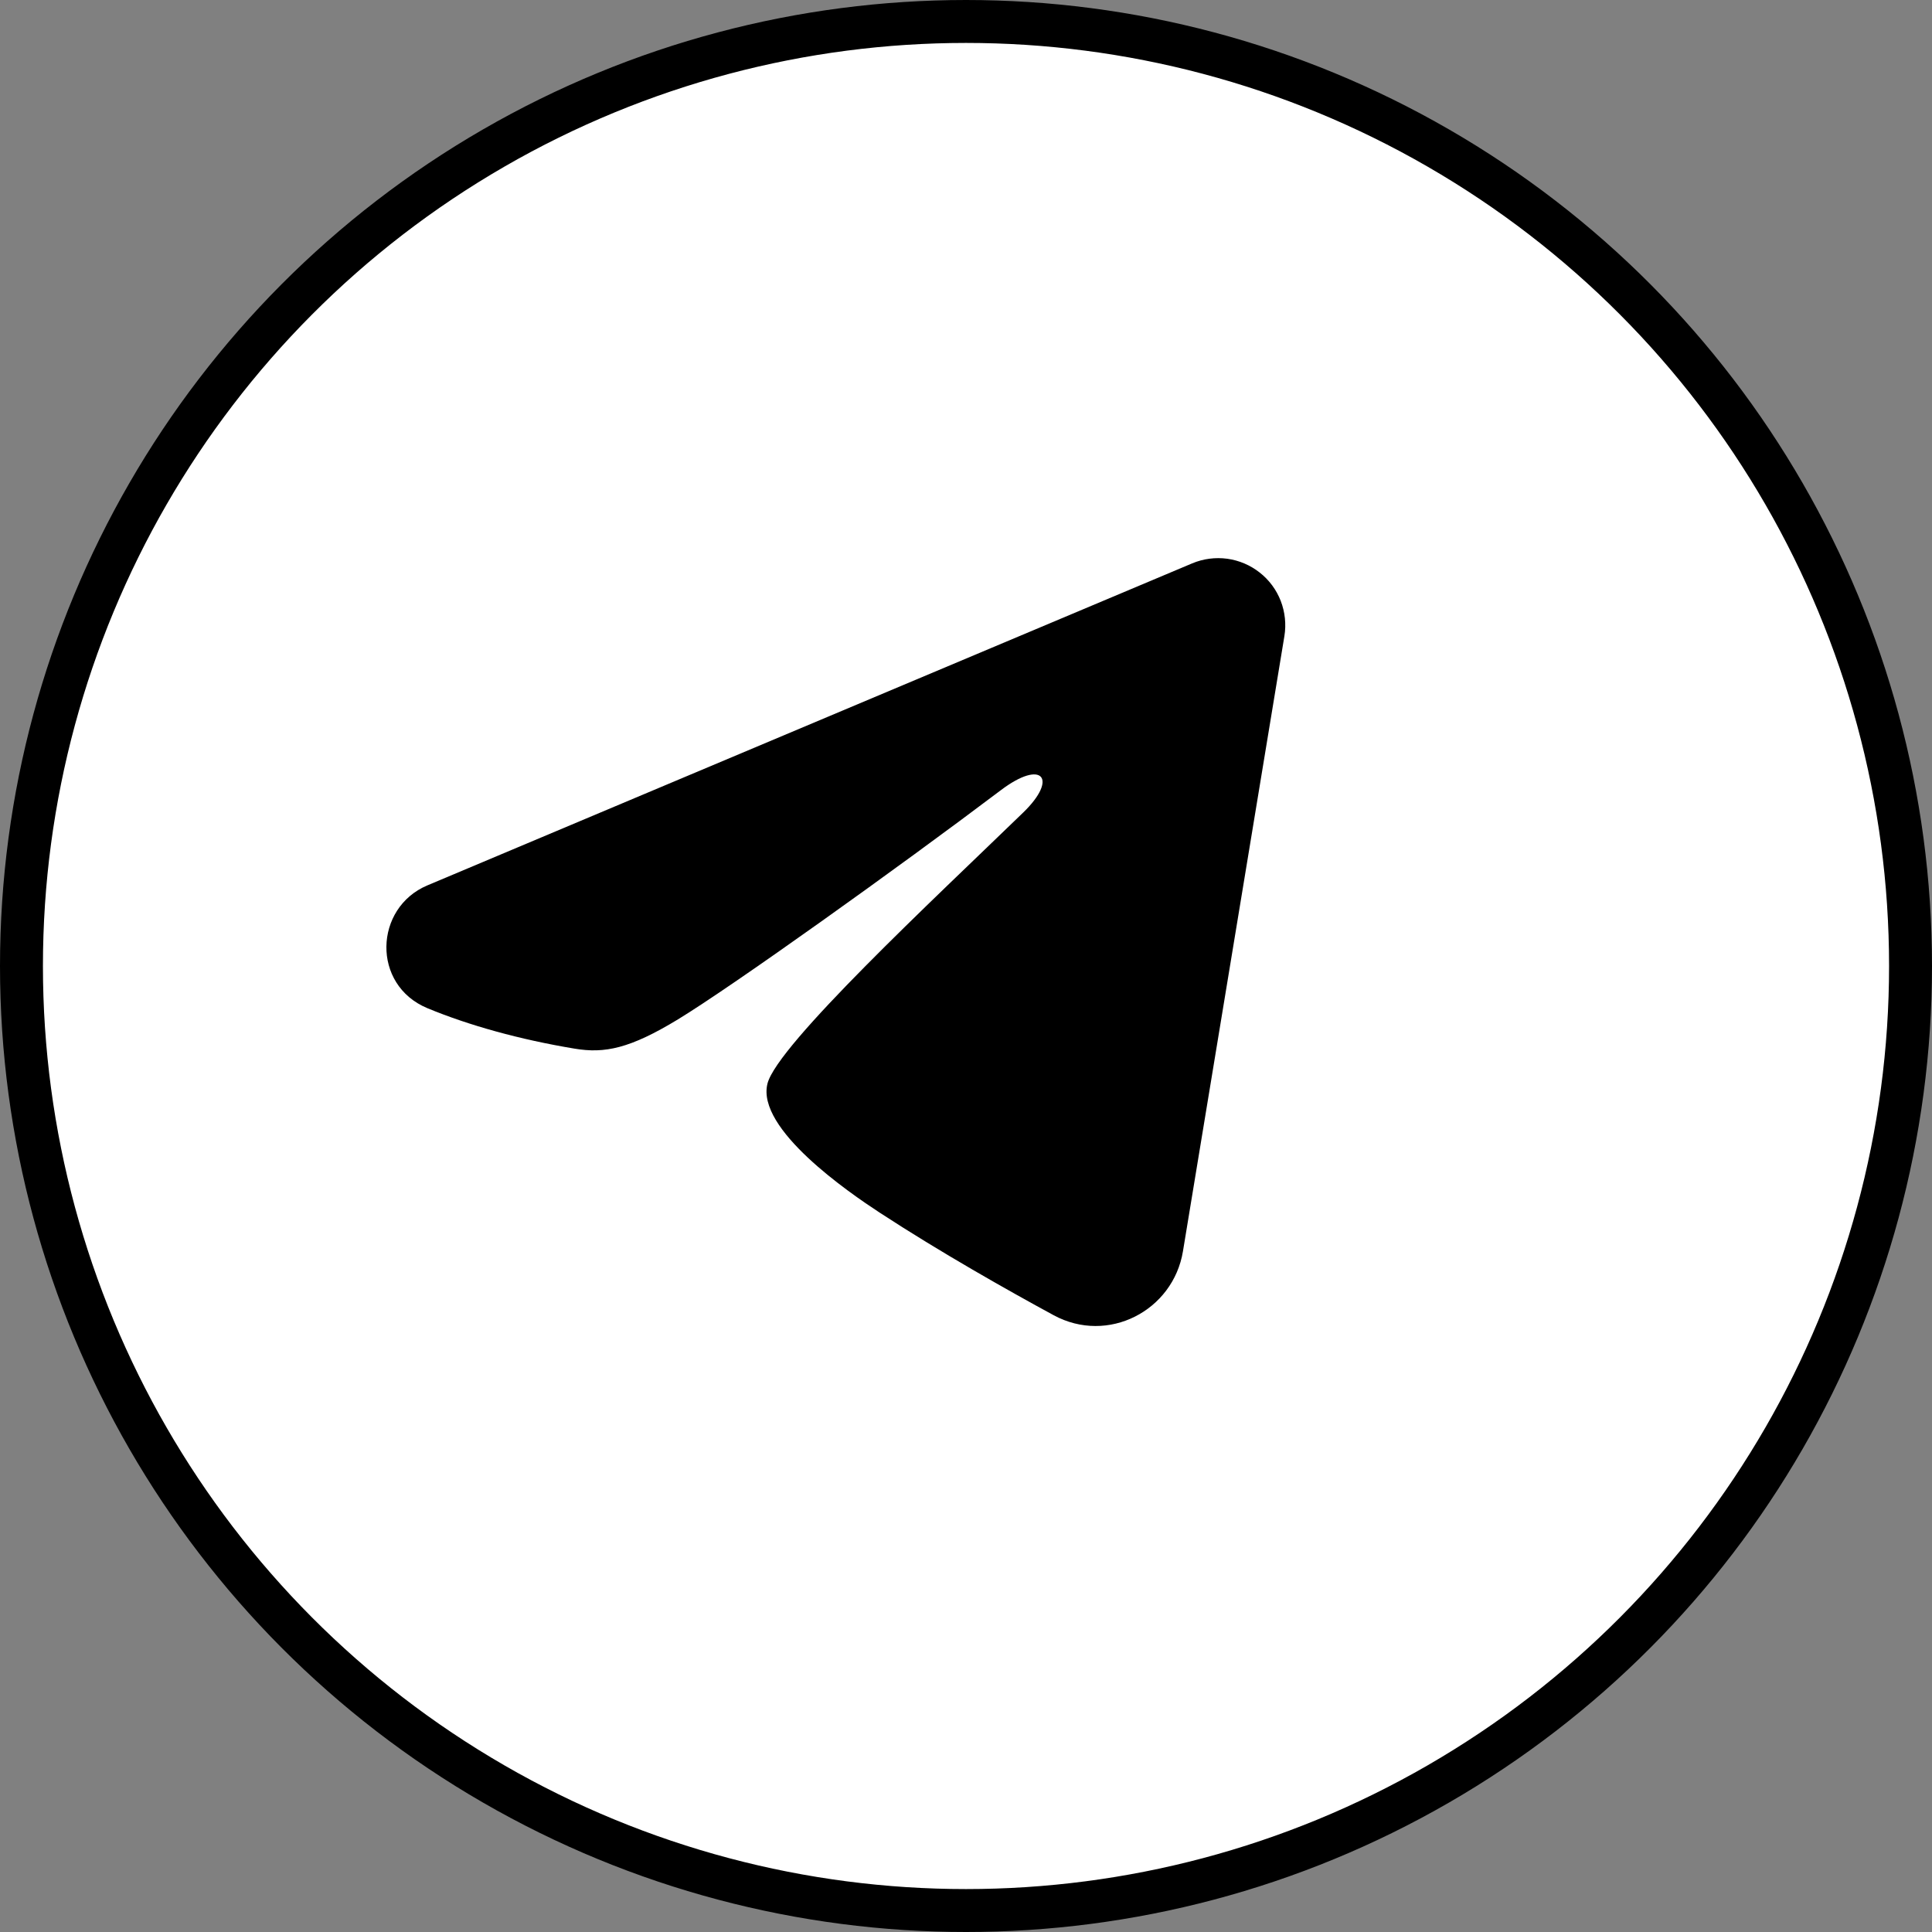 <svg width="45" height="45" viewBox="0 0 45 45" fill="none" xmlns="http://www.w3.org/2000/svg">
<rect x="0" y="0" width="45" height="45" fill="#808080" stroke="none"/>
<circle cx="22.5" cy="22.5" r="22" fill="white" stroke="black"/>
<path fill-rule="evenodd" clip-rule="evenodd" d="M27.768 13.122C28.025 13.014 28.307 12.977 28.584 13.014C28.86 13.052 29.122 13.163 29.341 13.336C29.561 13.508 29.73 13.737 29.831 13.997C29.931 14.258 29.961 14.54 29.916 14.816L27.553 29.146C27.324 30.529 25.807 31.321 24.54 30.633C23.479 30.057 21.904 29.169 20.487 28.243C19.779 27.78 17.609 26.295 17.876 25.239C18.105 24.336 21.751 20.942 23.834 18.924C24.652 18.132 24.279 17.674 23.313 18.404C20.916 20.214 17.066 22.967 15.793 23.742C14.67 24.425 14.084 24.542 13.384 24.425C12.107 24.213 10.923 23.884 9.956 23.483C8.65 22.941 8.713 21.145 9.955 20.622L27.768 13.122Z" fill="black"/>
</svg>
